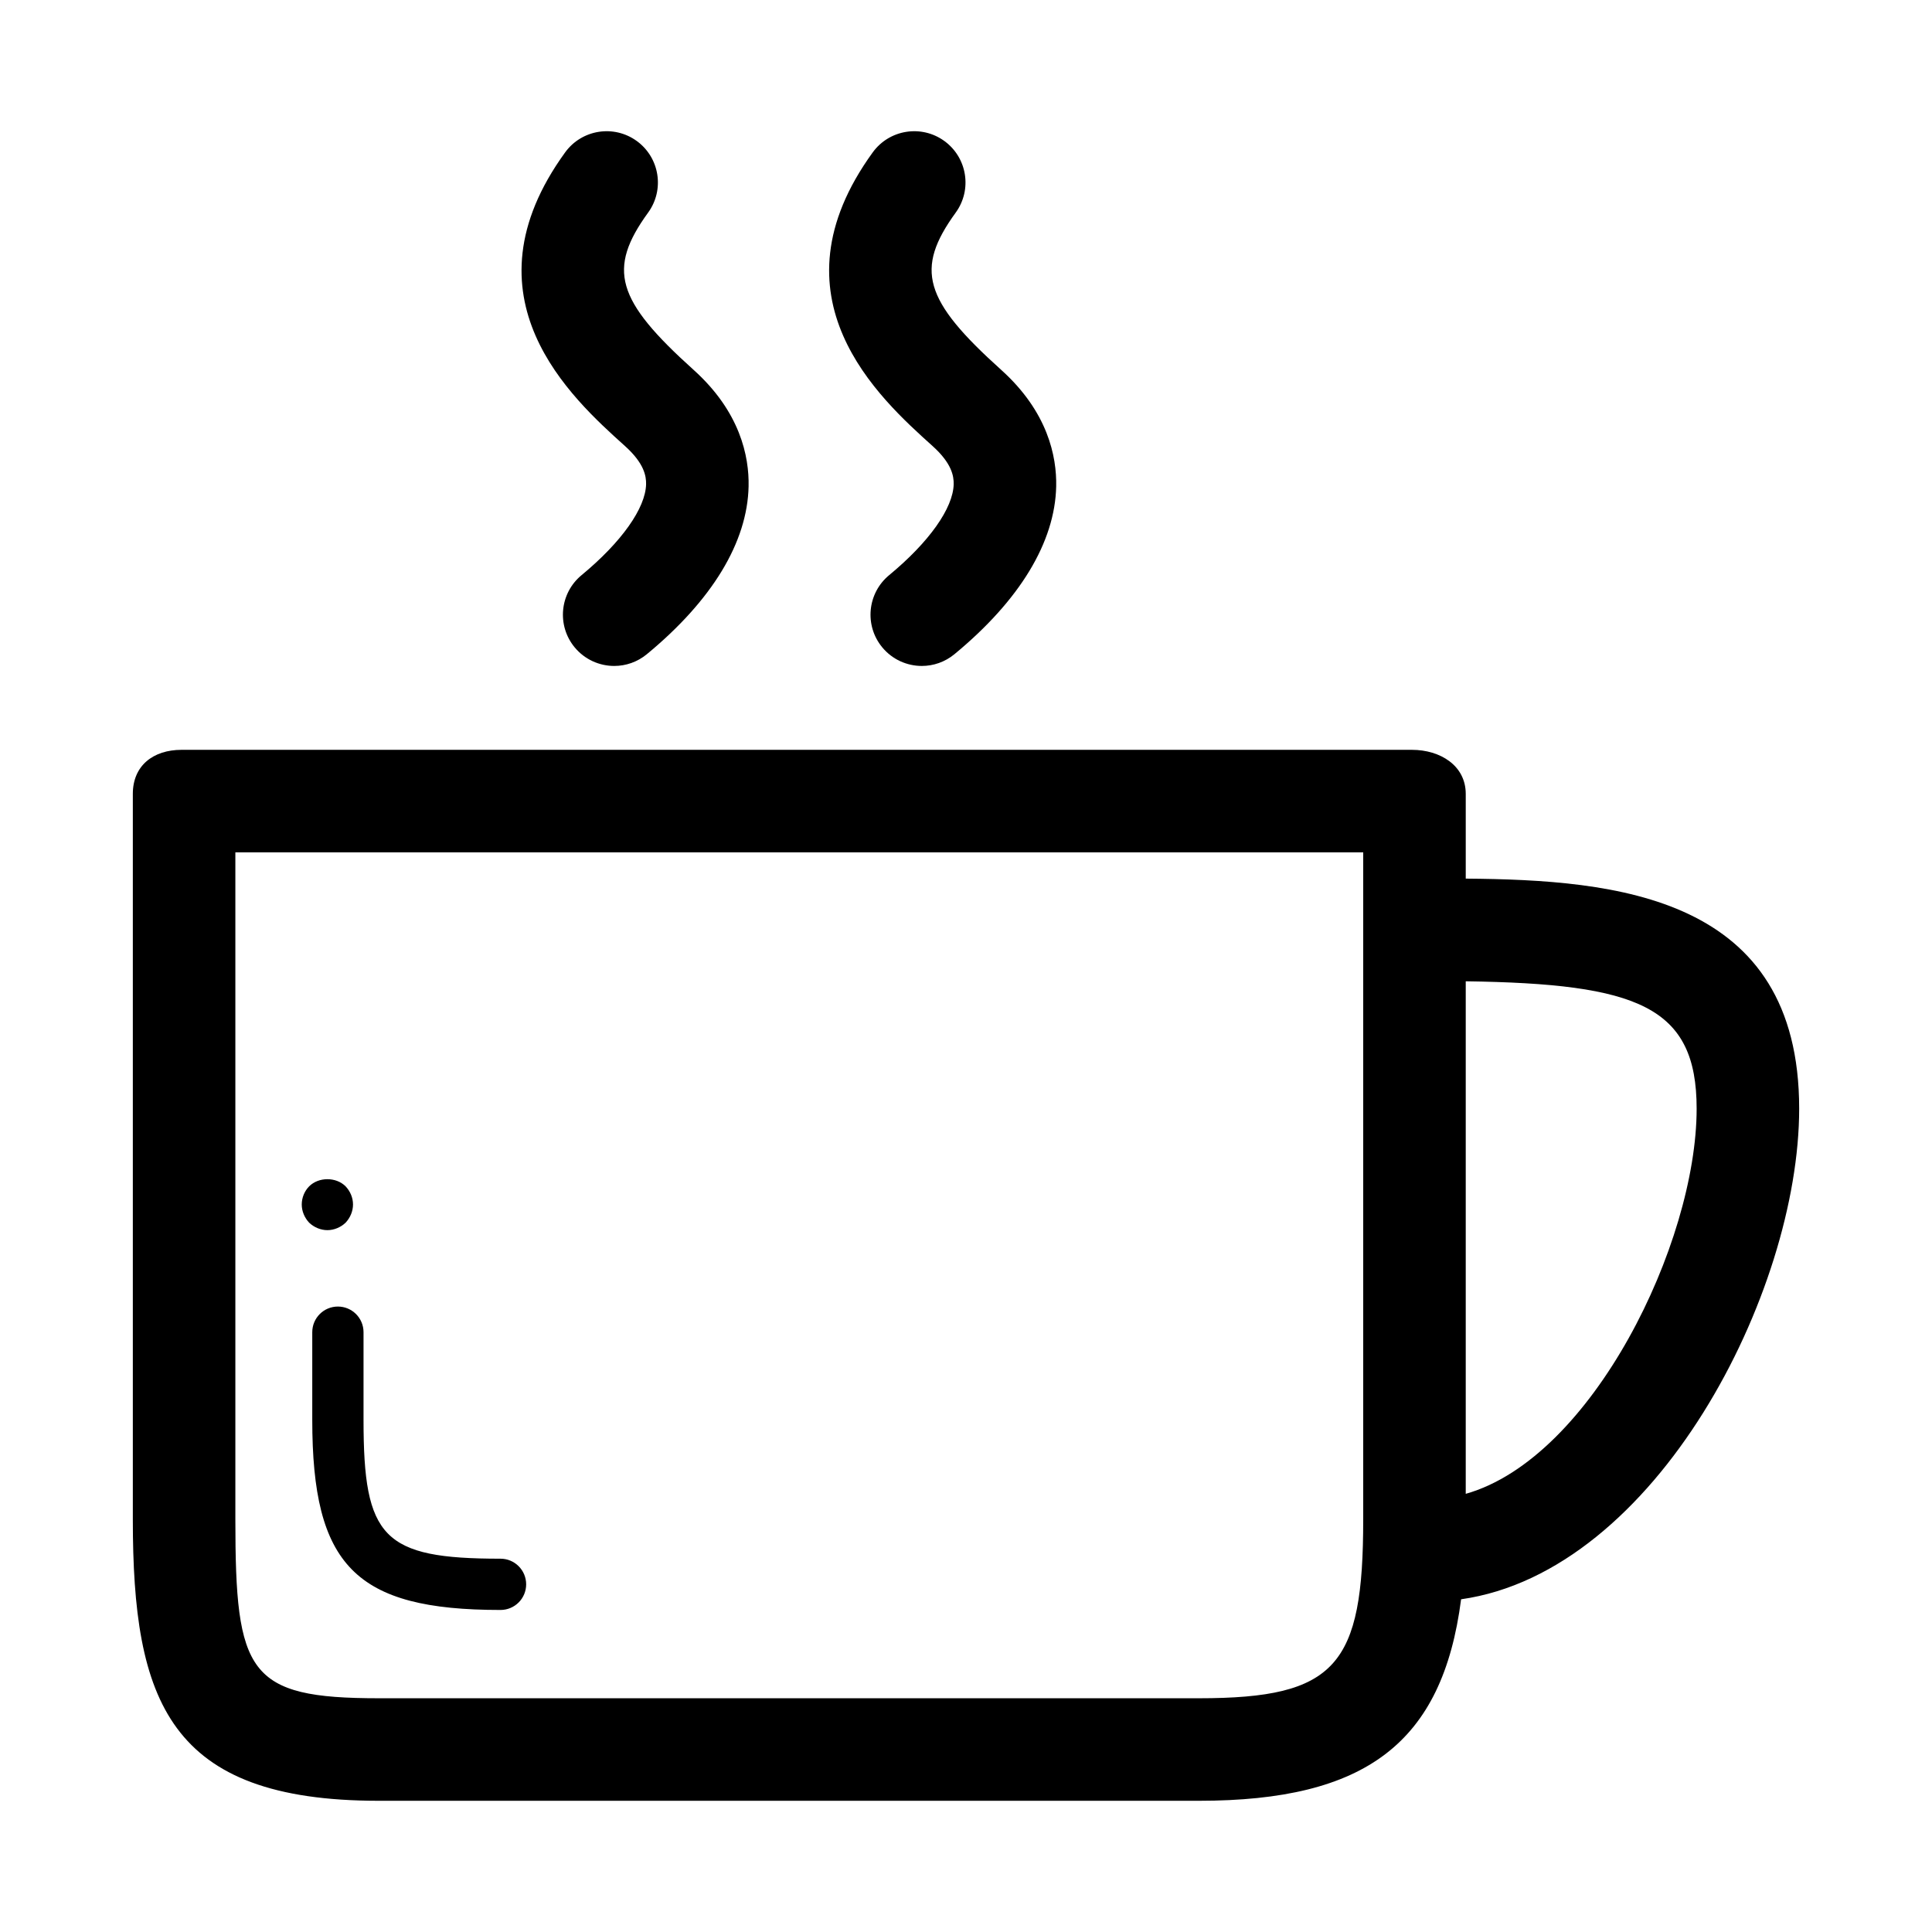 <svg class="icon" width="64px" height="64.00px" viewBox="0 0 1024 1024" version="1.1" xmlns="http://www.w3.org/2000/svg"><path d="M953.598 587.603c0-112.785-96.791-121.276-176.724-121.916l0-44.91c0-15.006-13.52-23.352-28.526-23.352L96.22 397.426c-15.006 0-25.819 8.346-25.819 23.352l0 384.481c0 96.415 19.012 149.193 130.314 149.193l434.752 0c88.489 0 129.083-30.67 138.949-106.796C877.755 833.003 953.598 685.195 953.598 587.603zM722.53 664.512l0 140.748c0 77.416-14.17 94.849-87.062 94.849l-434.752 0c-69.376 0-75.97-13.174-75.97-94.849L124.746 664.512 124.746 451.77 722.53 451.77 722.53 664.512zM776.874 791.763 776.874 520.103c91.336 1.289 122.38 13.277 122.38 67.499C899.254 658.872 843.96 772.766 776.874 791.763zM173.517 652.005c3.529 0 7.073-1.487 9.646-3.942 2.442-2.574 3.94-6.103 3.94-9.645 0-3.661-1.498-7.058-3.94-9.646-5.029-5.029-14.263-5.029-19.29 0-2.442 2.455-3.942 5.984-3.942 9.646 0 3.542 1.5 7.071 3.942 9.645C166.459 650.518 169.989 652.005 173.517 652.005zM265.289 853.314c7.497 0 13.586-6.077 13.586-13.586 0-7.51-6.09-13.585-13.586-13.585-62.332 0-72.613-11-72.613-73.595l0-46.463c0-7.51-6.09-13.586-13.586-13.586-7.509 0-13.586 6.075-13.586 13.586l0 46.463C165.503 829.763 188.297 853.314 265.289 853.314zM331.27 236.424c10.201 9.181 11.25 15.935 11.17 20.206-0.278 12.737-13.069 30.754-34.203 48.214-11.569 9.554-13.215 26.682-3.662 38.251 5.373 6.501 13.148 9.87 20.977 9.87 6.09 0 12.219-2.044 17.287-6.223 34.642-28.603 53.297-59.359 53.933-88.958 0.332-15.894-4.445-39.511-29.149-61.747-41.131-37.004-45.852-53.363-24.095-83.375 8.811-12.139 6.103-29.136-6.05-37.944-12.141-8.797-29.123-6.103-37.946 6.05C243.757 157.68 302.864 210.871 331.27 236.424zM494.301 236.424c10.201 9.181 11.25 15.935 11.17 20.206-0.278 12.737-13.069 30.754-34.203 48.214-11.569 9.554-13.215 26.682-3.662 38.251 5.373 6.501 13.148 9.87 20.977 9.87 6.09 0 12.219-2.044 17.287-6.223 34.642-28.603 53.297-59.359 53.933-88.958 0.332-15.894-4.445-39.511-29.149-61.747-41.131-37.004-45.853-53.363-24.095-83.375 8.811-12.139 6.103-29.136-6.05-37.944-12.141-8.797-29.136-6.103-37.945 6.05C406.789 157.68 465.896 210.871 494.301 236.424z" fill="currentColor" /></svg>